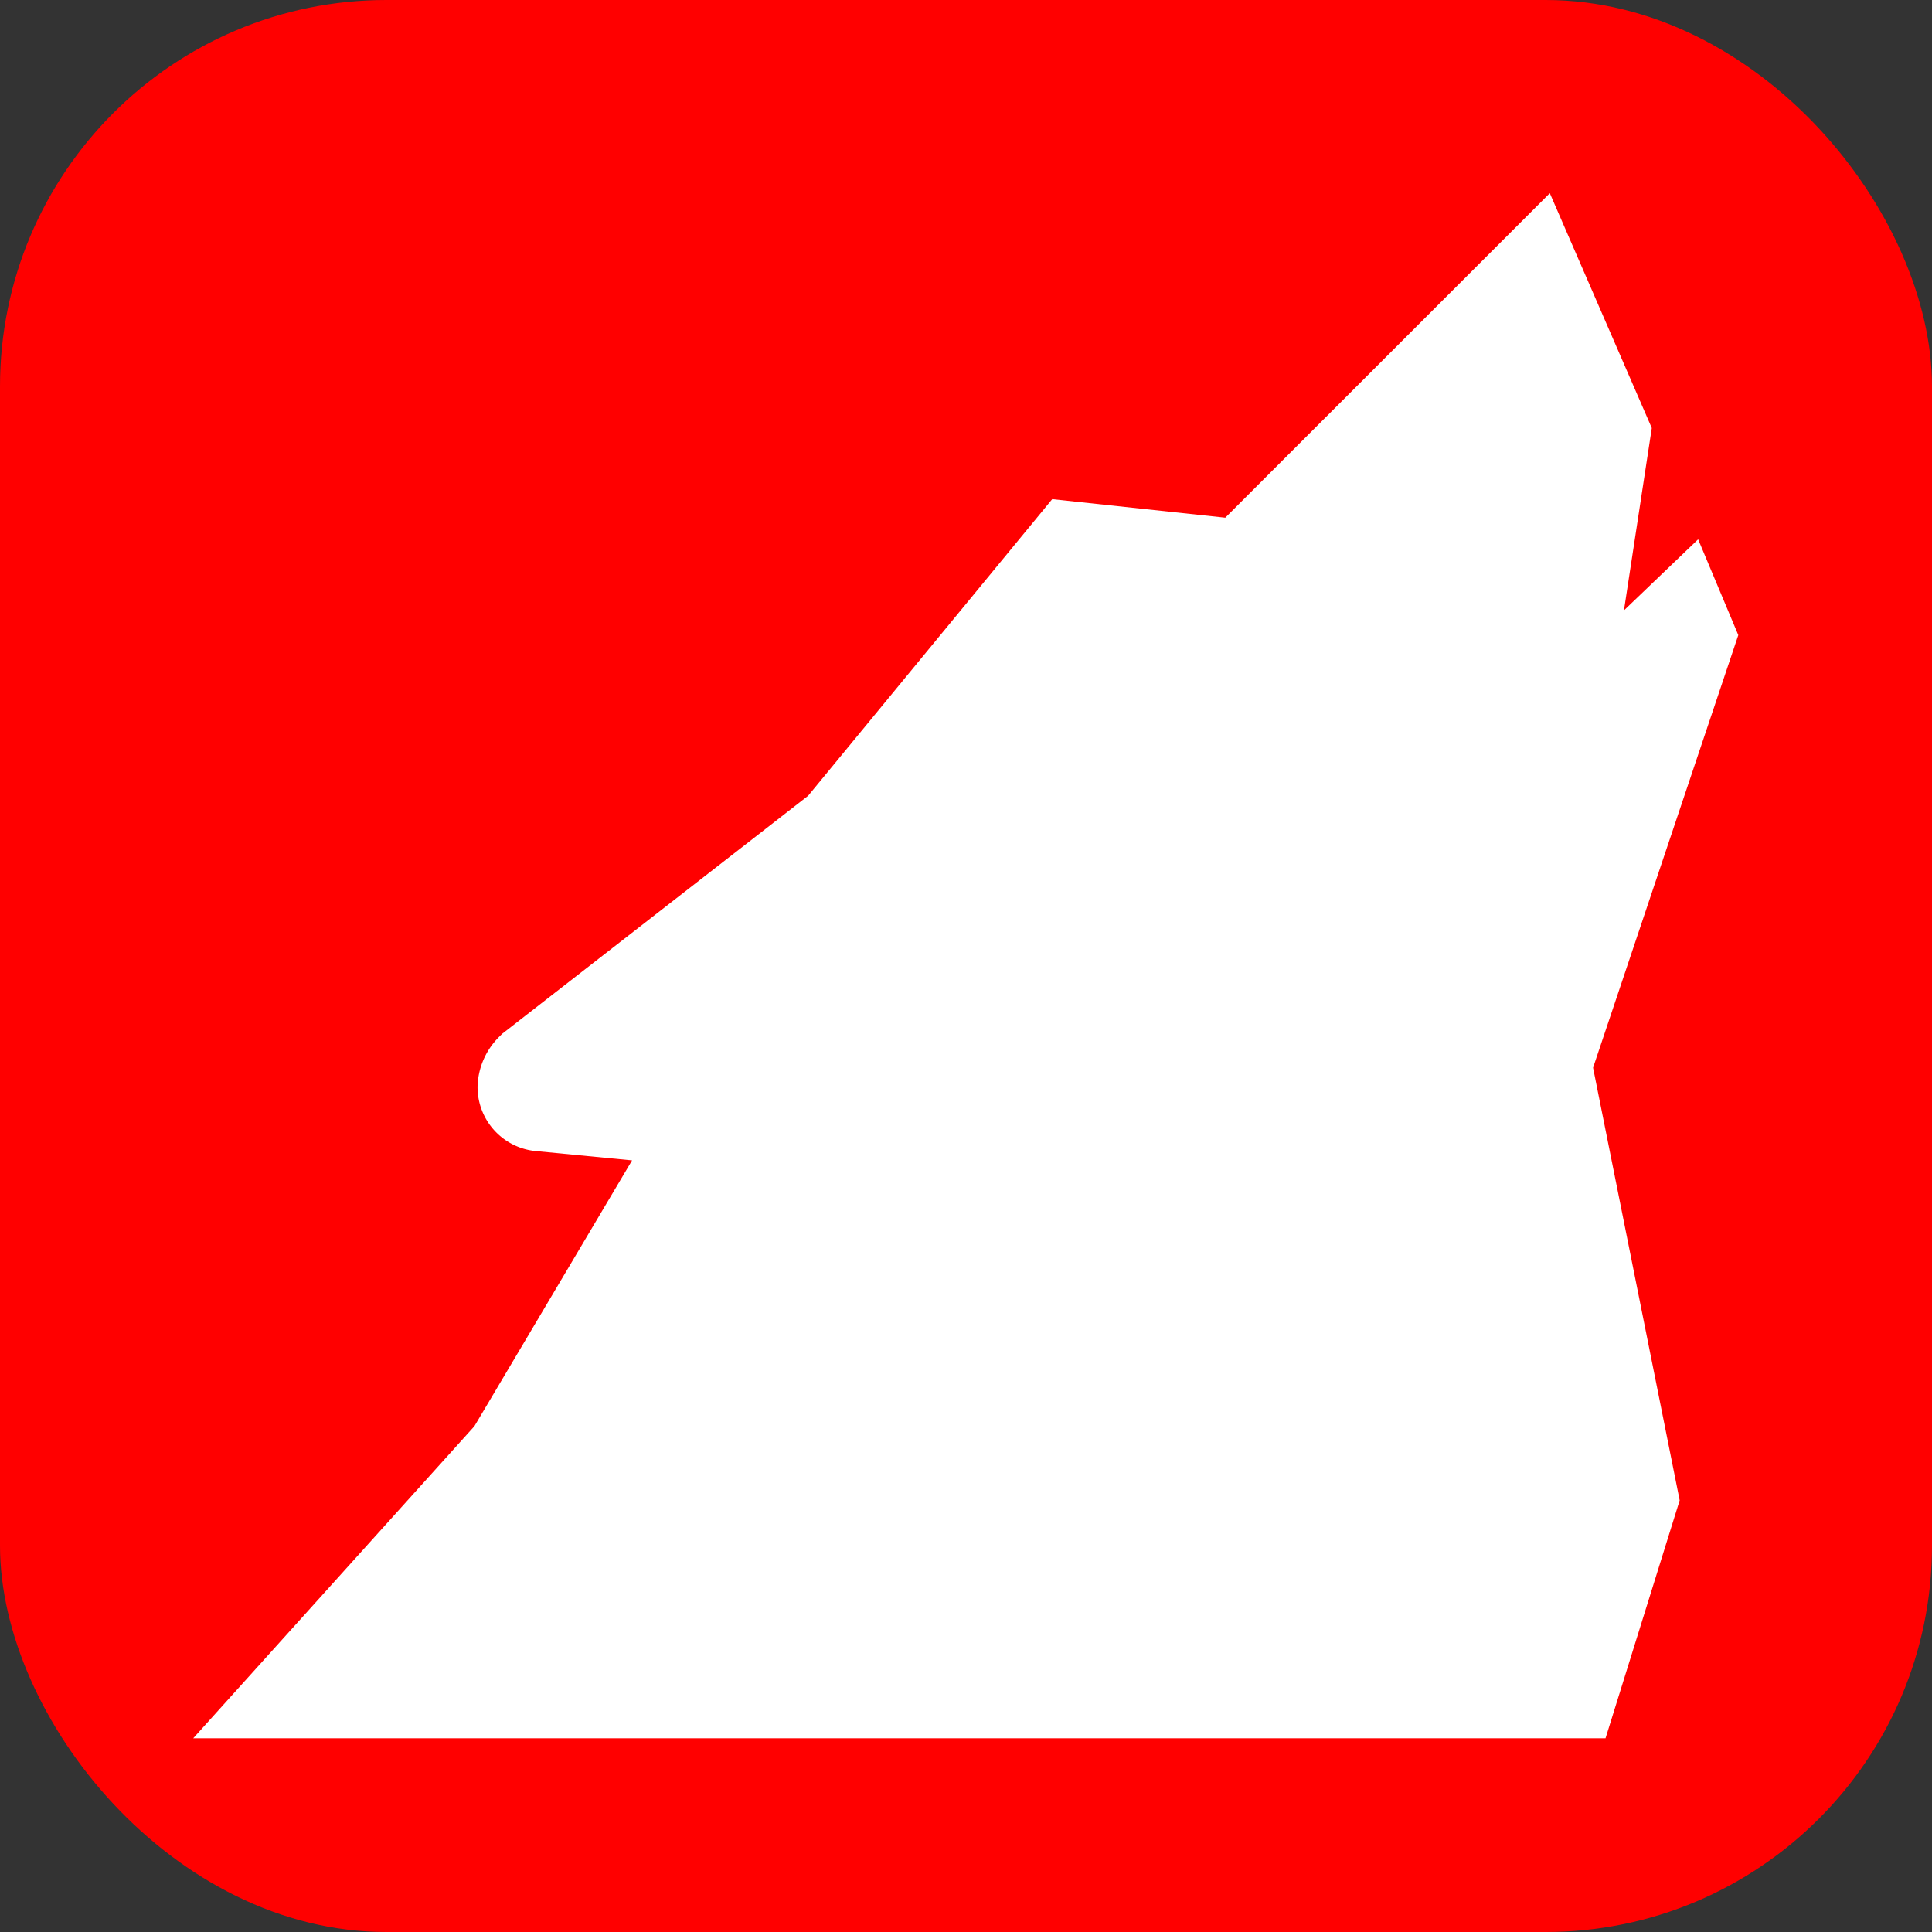 <svg xmlns="http://www.w3.org/2000/svg"
     version="1.1" width="1000" height="1000">
    <rect width="100%" height="100%" fill="#333333" stroke="none"/>
    <rect width="1000" height="1000" rx="200" ry="200" fill="red"/>
    <g transform="matrix(1.562,0,0,1.562,100,100)">
        <svg xmlns="http://www.w3.org/2000/svg"
             version="1.1" width="512" height="512">
            <svg id="Layer_1" data-name="Layer 1" xmlns="http://www.w3.org/2000/svg" viewBox="0 0 512 512">
                <defs>
                    <style>.cls-1{fill:#fff;}</style>
                </defs>
                <title>icons-collection</title>
                <path class="cls-1"
                      d="M0,512H468l24.57-78.85L463.87,289.79,512,146.43l-13.31-31.74-24.58,23.55,9.22-60.42L449.54,0,342,107.52l-57.35-6.14-80.89,98.3L102.4,278.53l-1,1h0a24.14,24.14,0,0,0-7.17,16.39,21.3,21.3,0,0,0,19.45,21.5l31.75,3.07L93.18,408.58Z"/>
            </svg>
        </svg>
    </g>
</svg>